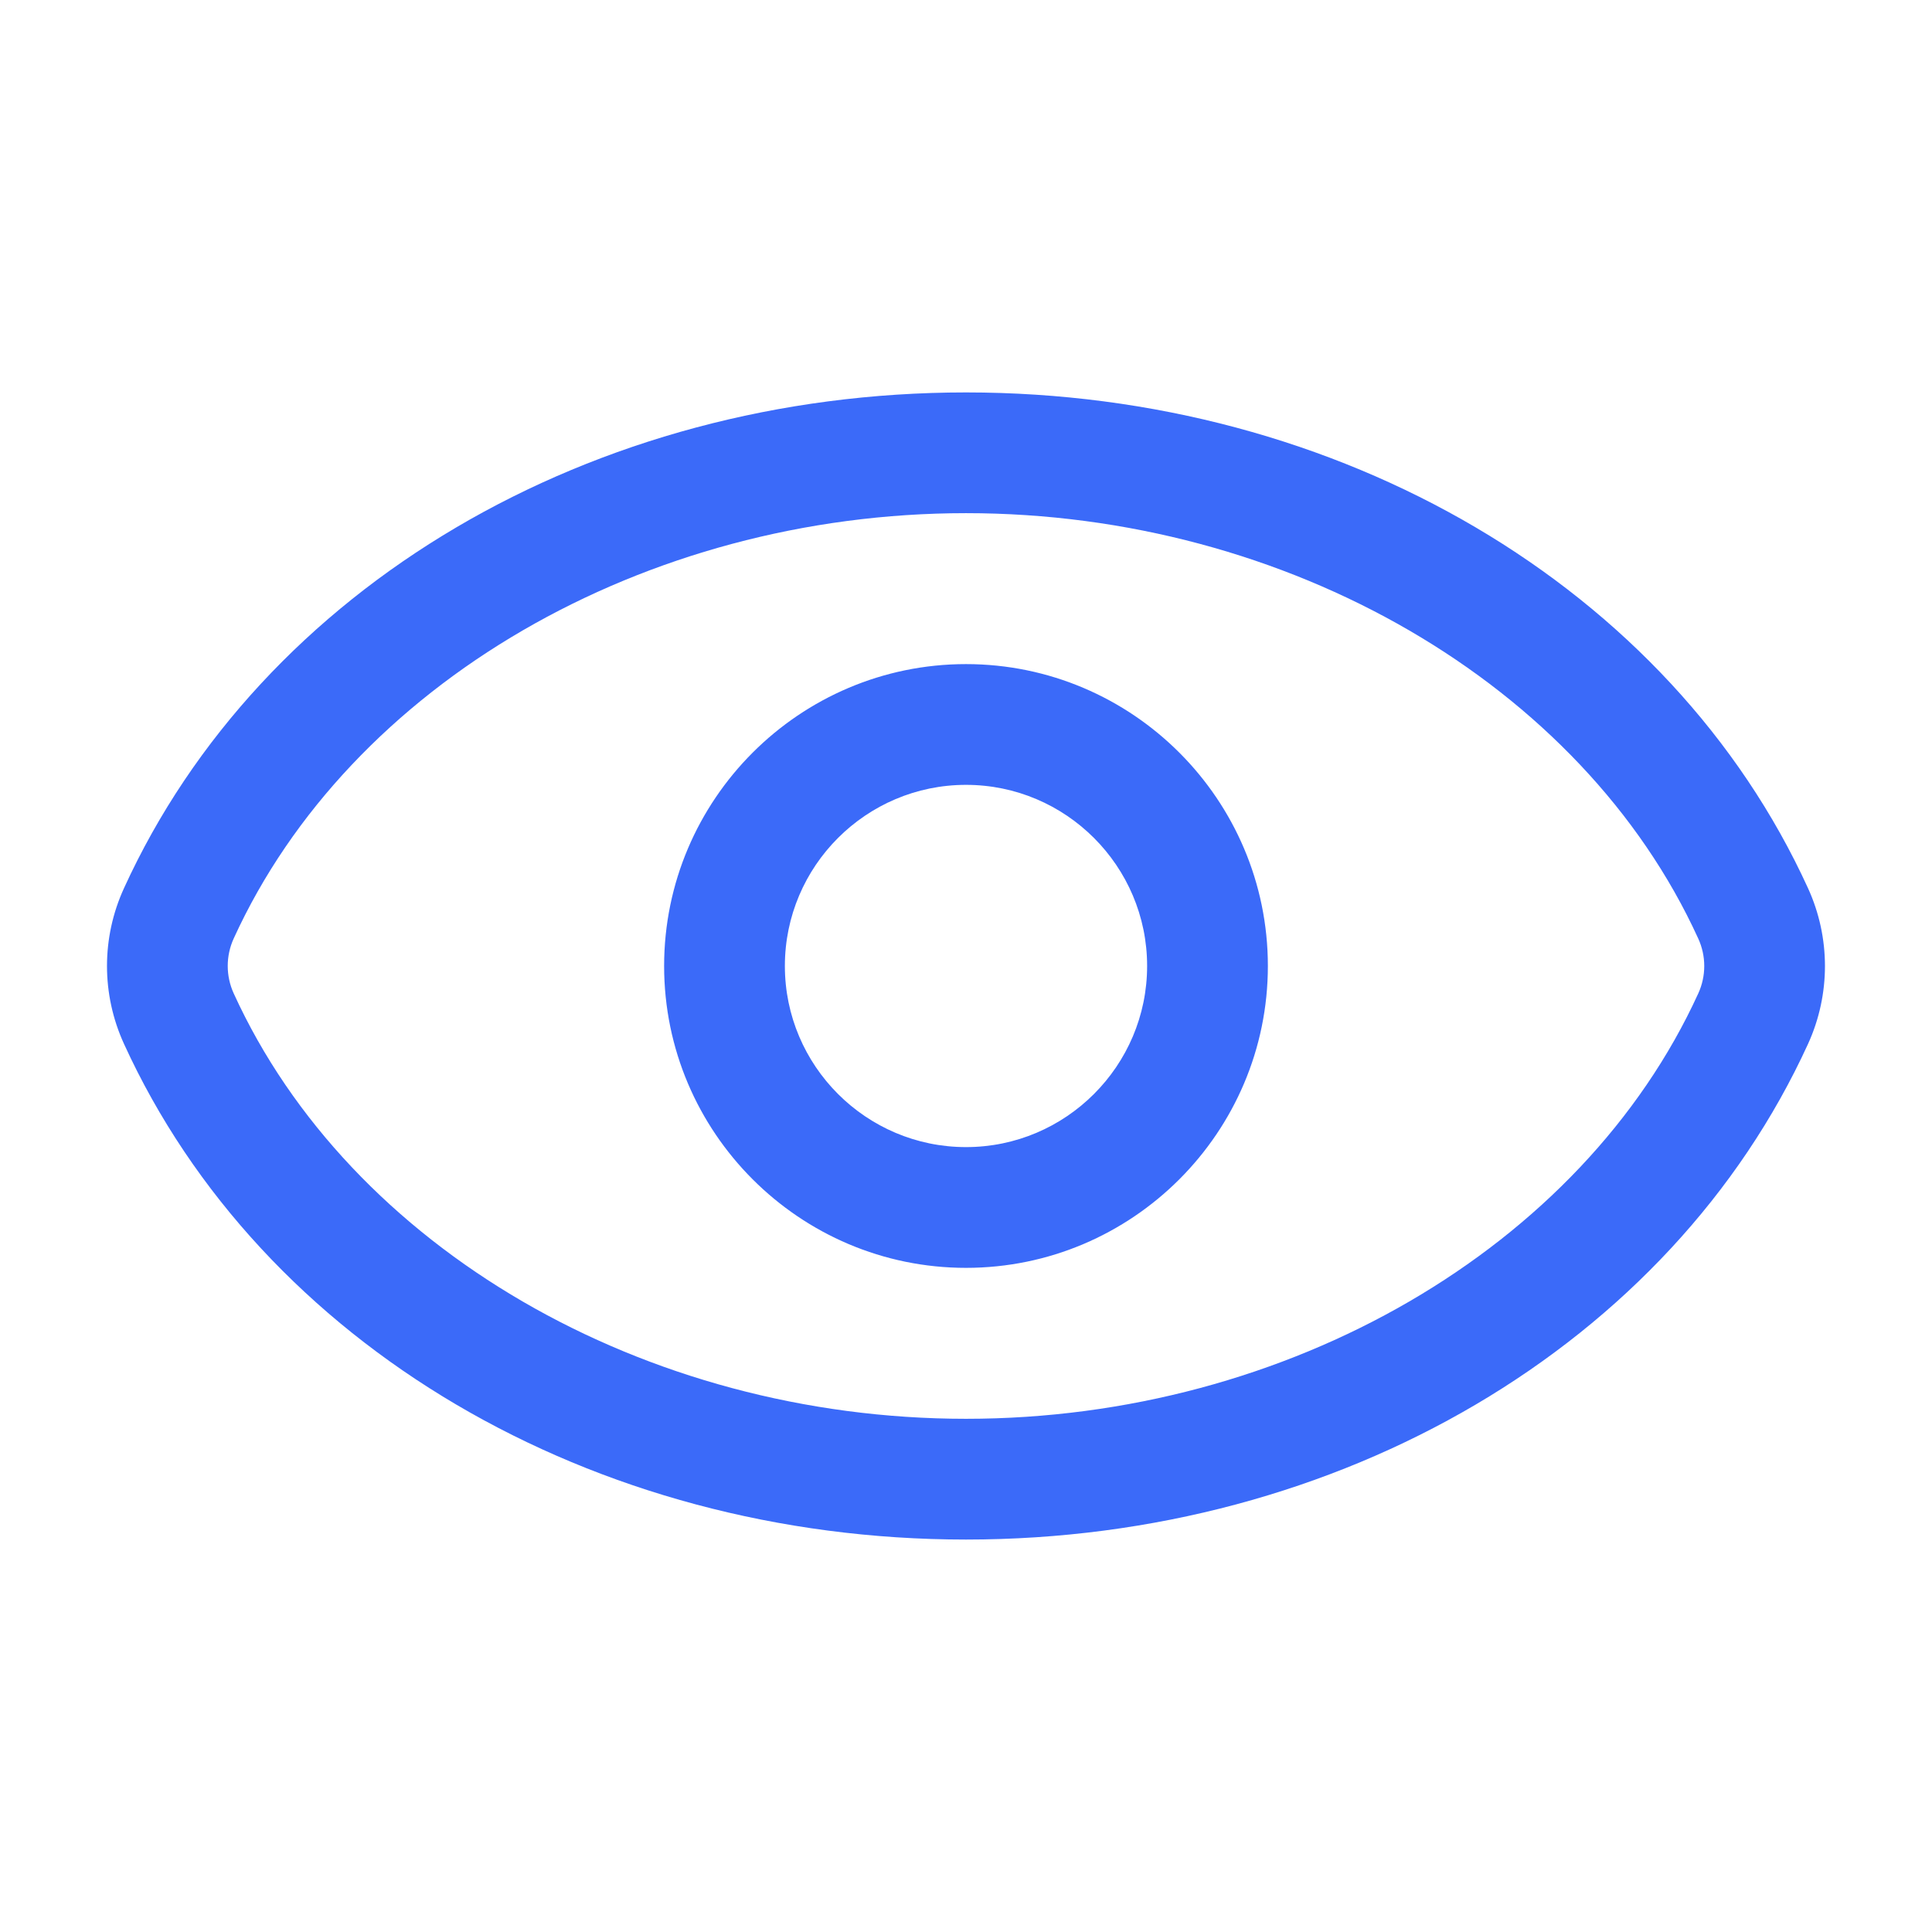 <?xml version="1.0" encoding="UTF-8"?>
<svg width="100pt" height="100pt" version="1.1" viewBox="0 0 100 100" xmlns="http://www.w3.org/2000/svg">
 <path d="m93.586 45.98c-7.121-15.594-24.23-25.668-43.586-25.668-19.359 0-36.469 10.074-43.586 25.668-1.168 2.555-1.168 5.484 0 8.043 7.117 15.59 24.227 25.664 43.586 25.664 19.355 0 36.465-10.074 43.59-25.668 1.16-2.555 1.16-5.484-0.004-8.039zm-5.684 5.441c-6.016 13.168-21.246 22.016-37.902 22.016-16.66 0-31.891-8.848-37.902-22.016-0.414-0.906-0.414-1.941 0-2.848 6.012-13.164 21.242-22.012 37.902-22.012 16.656 0 31.887 8.848 37.898 22.012 0.418 0.906 0.418 1.945 0.004 2.848zm-37.902-17.047c-8.613 0-15.625 7.012-15.625 15.625s7.012 15.625 15.625 15.625 15.625-7.012 15.625-15.625-7.012-15.625-15.625-15.625zm0 25c-5.168 0-9.375-4.207-9.375-9.375s4.207-9.375 9.375-9.375 9.375 4.207 9.375 9.375-4.207 9.375-9.375 9.375z" fill="#3b6af9"/>
</svg>

